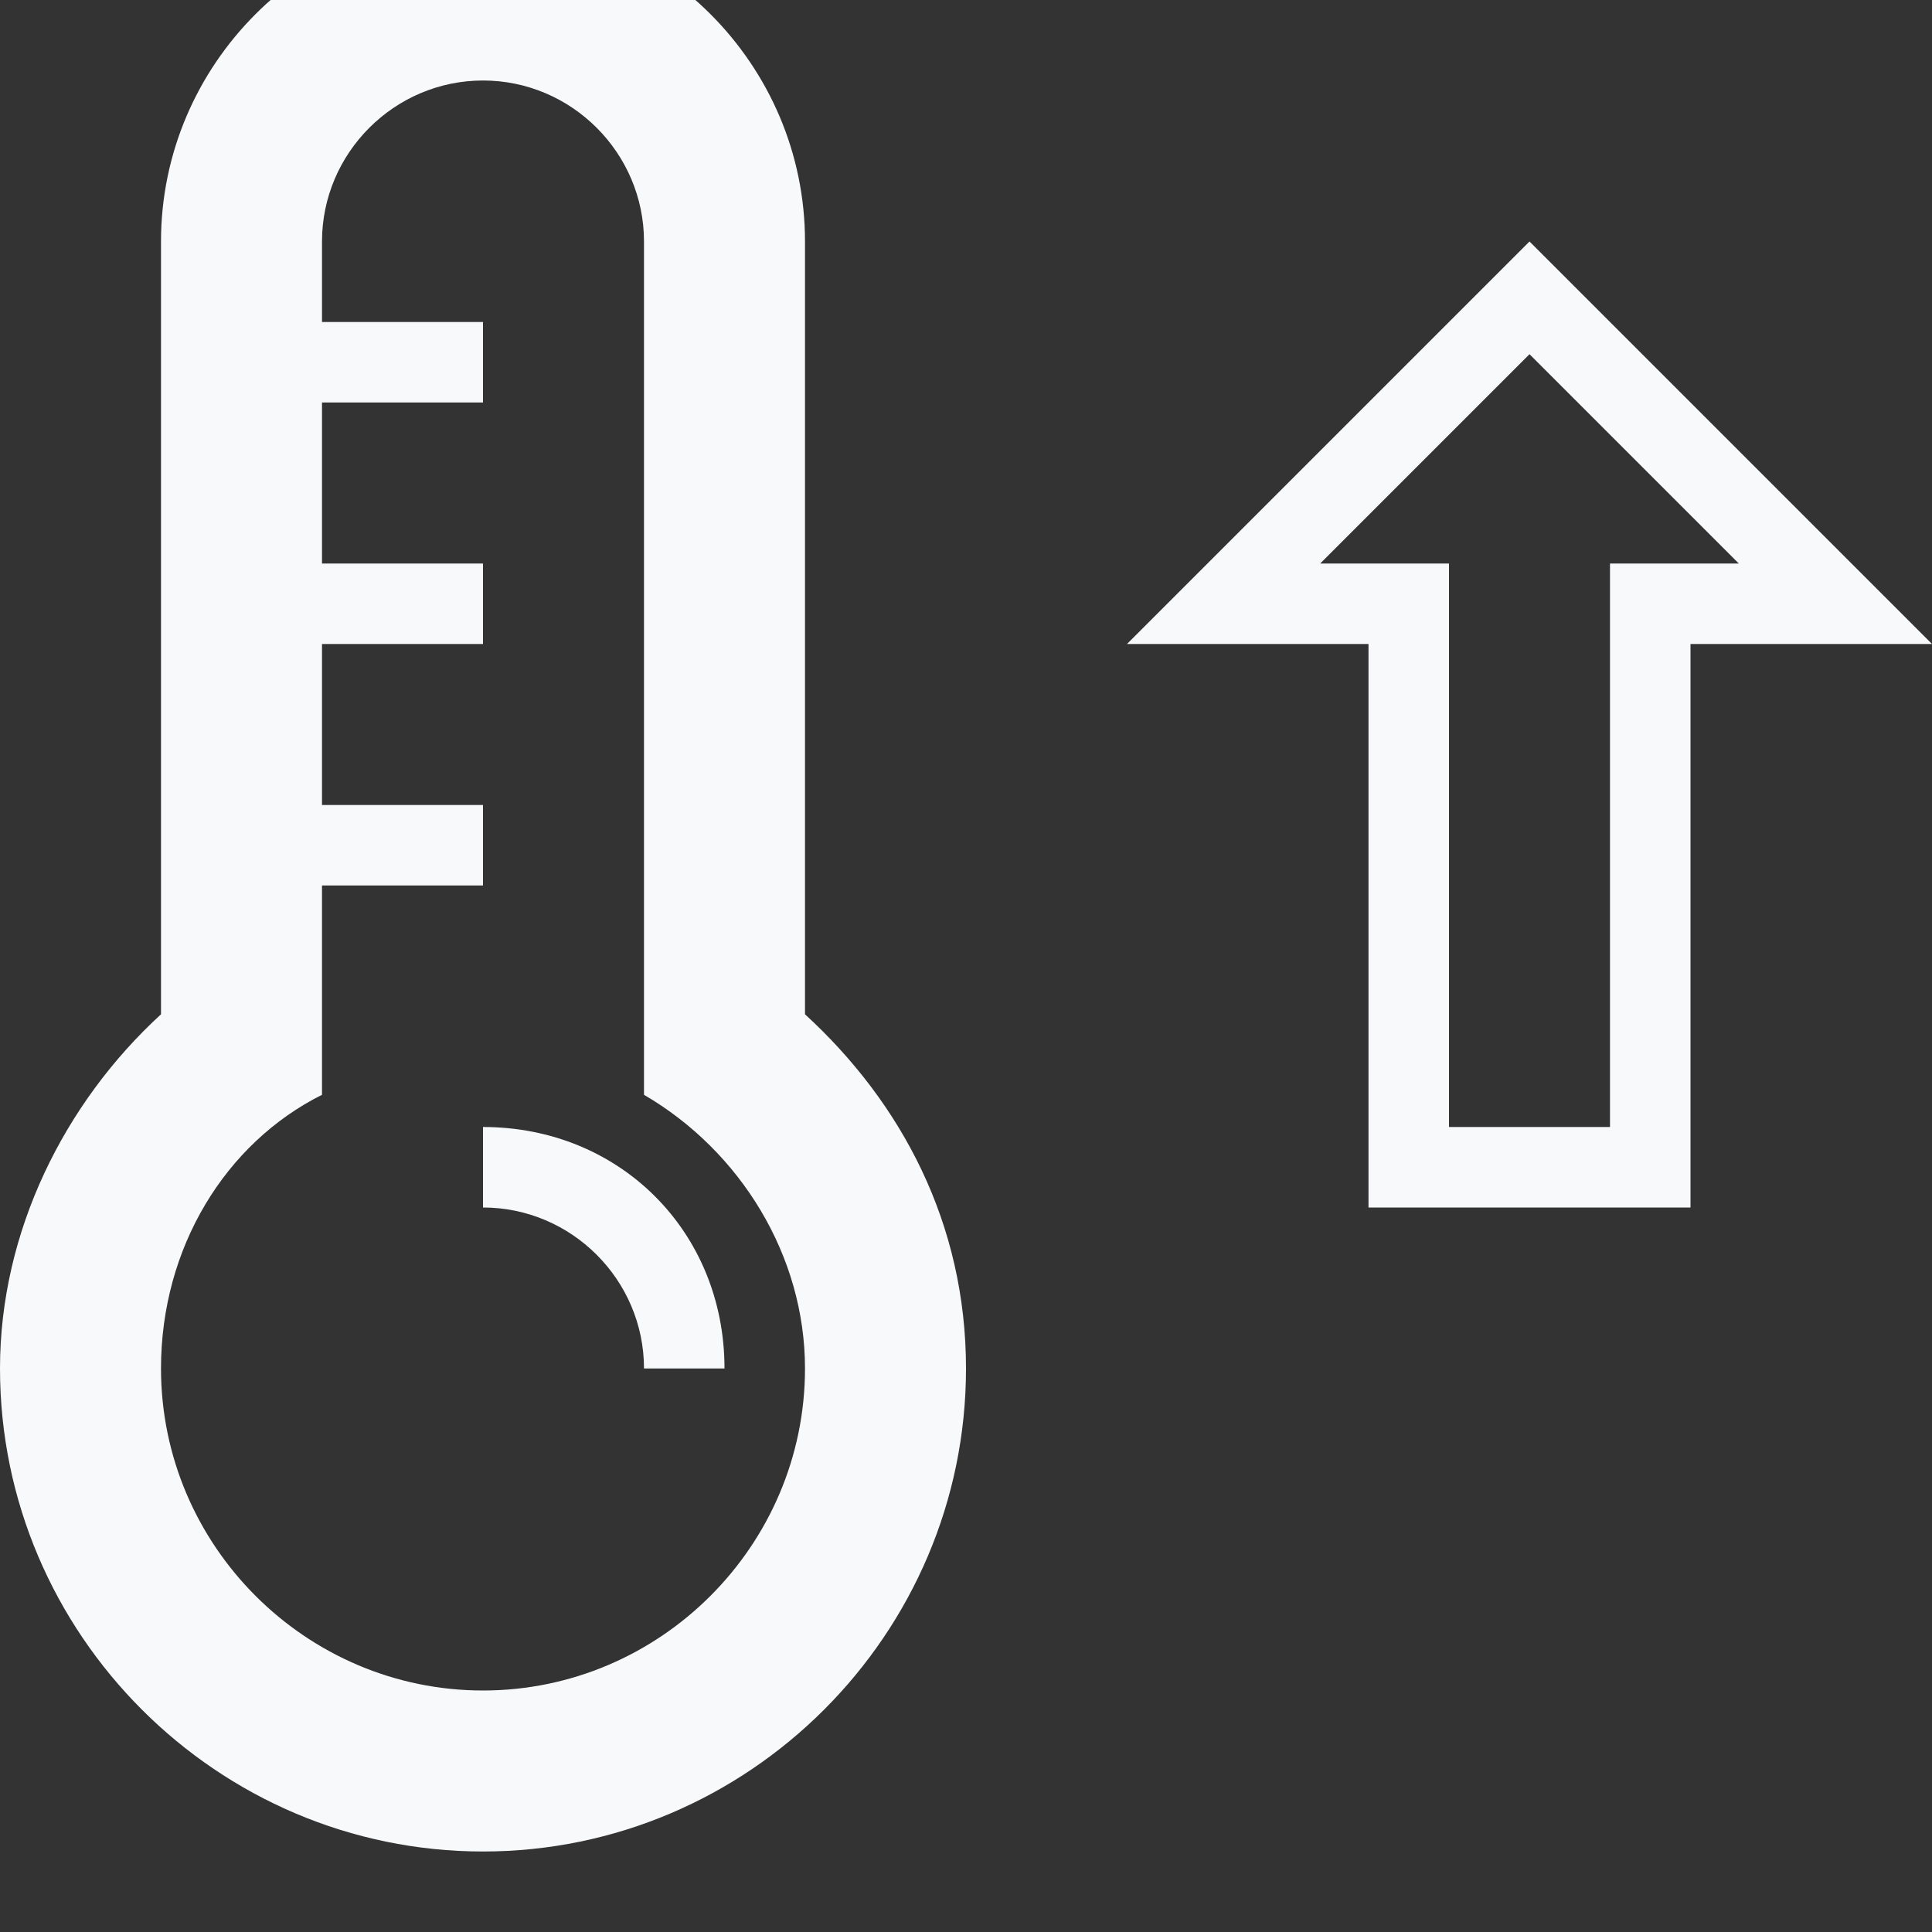 <?xml version="1.0" ?><!DOCTYPE svg  PUBLIC '-//W3C//DTD SVG 1.1//EN'  'http://www.w3.org/Graphics/SVG/1.1/DTD/svg11.dtd'><svg enable-background="new 0 0 24 24" height="24px" id="Layer_1" version="1.1" viewBox="0 0 24 24" width="24px" xml:space="preserve" xmlns="http://www.w3.org/2000/svg" xmlns:xlink="http://www.w3.org/1999/xlink"><rect x="0" y="0" width="24" height="24" fill="#333333" stroke="none"/><g><path fill="#f8f9fa" d="M10,12.6V3c0-2.2-1.8-4-4-4S2,0.8,2,3v9.6c-1.2,1.1-2,2.7-2,4.4c0,3.3,2.7,6,6,6s6-2.7,6-6C12,15.2,11.2,13.7,10,12.6z    M6,21c-2.2,0-4-1.8-4-4c0-1.5,0.8-2.8,2-3.4V11h2v-1H4V8h2V7H4V5h2V4H4V3c0-1.1,0.9-2,2-2s2,0.9,2,2v10.6c1.2,0.7,2,2,2,3.4   C10,19.2,8.2,21,6,21z"/><path fill="#f8f9fa" d="M6,14v1c1.1,0,2,0.9,2,2h1C9,15.3,7.7,14,6,14z"/><path fill="#f8f9fa" d="M19,3l-5,5h3v7h4V8h3L19,3z M20,7v7h-2V7h-1.6L19,4.4L21.6,7H20z"/></g></svg>

